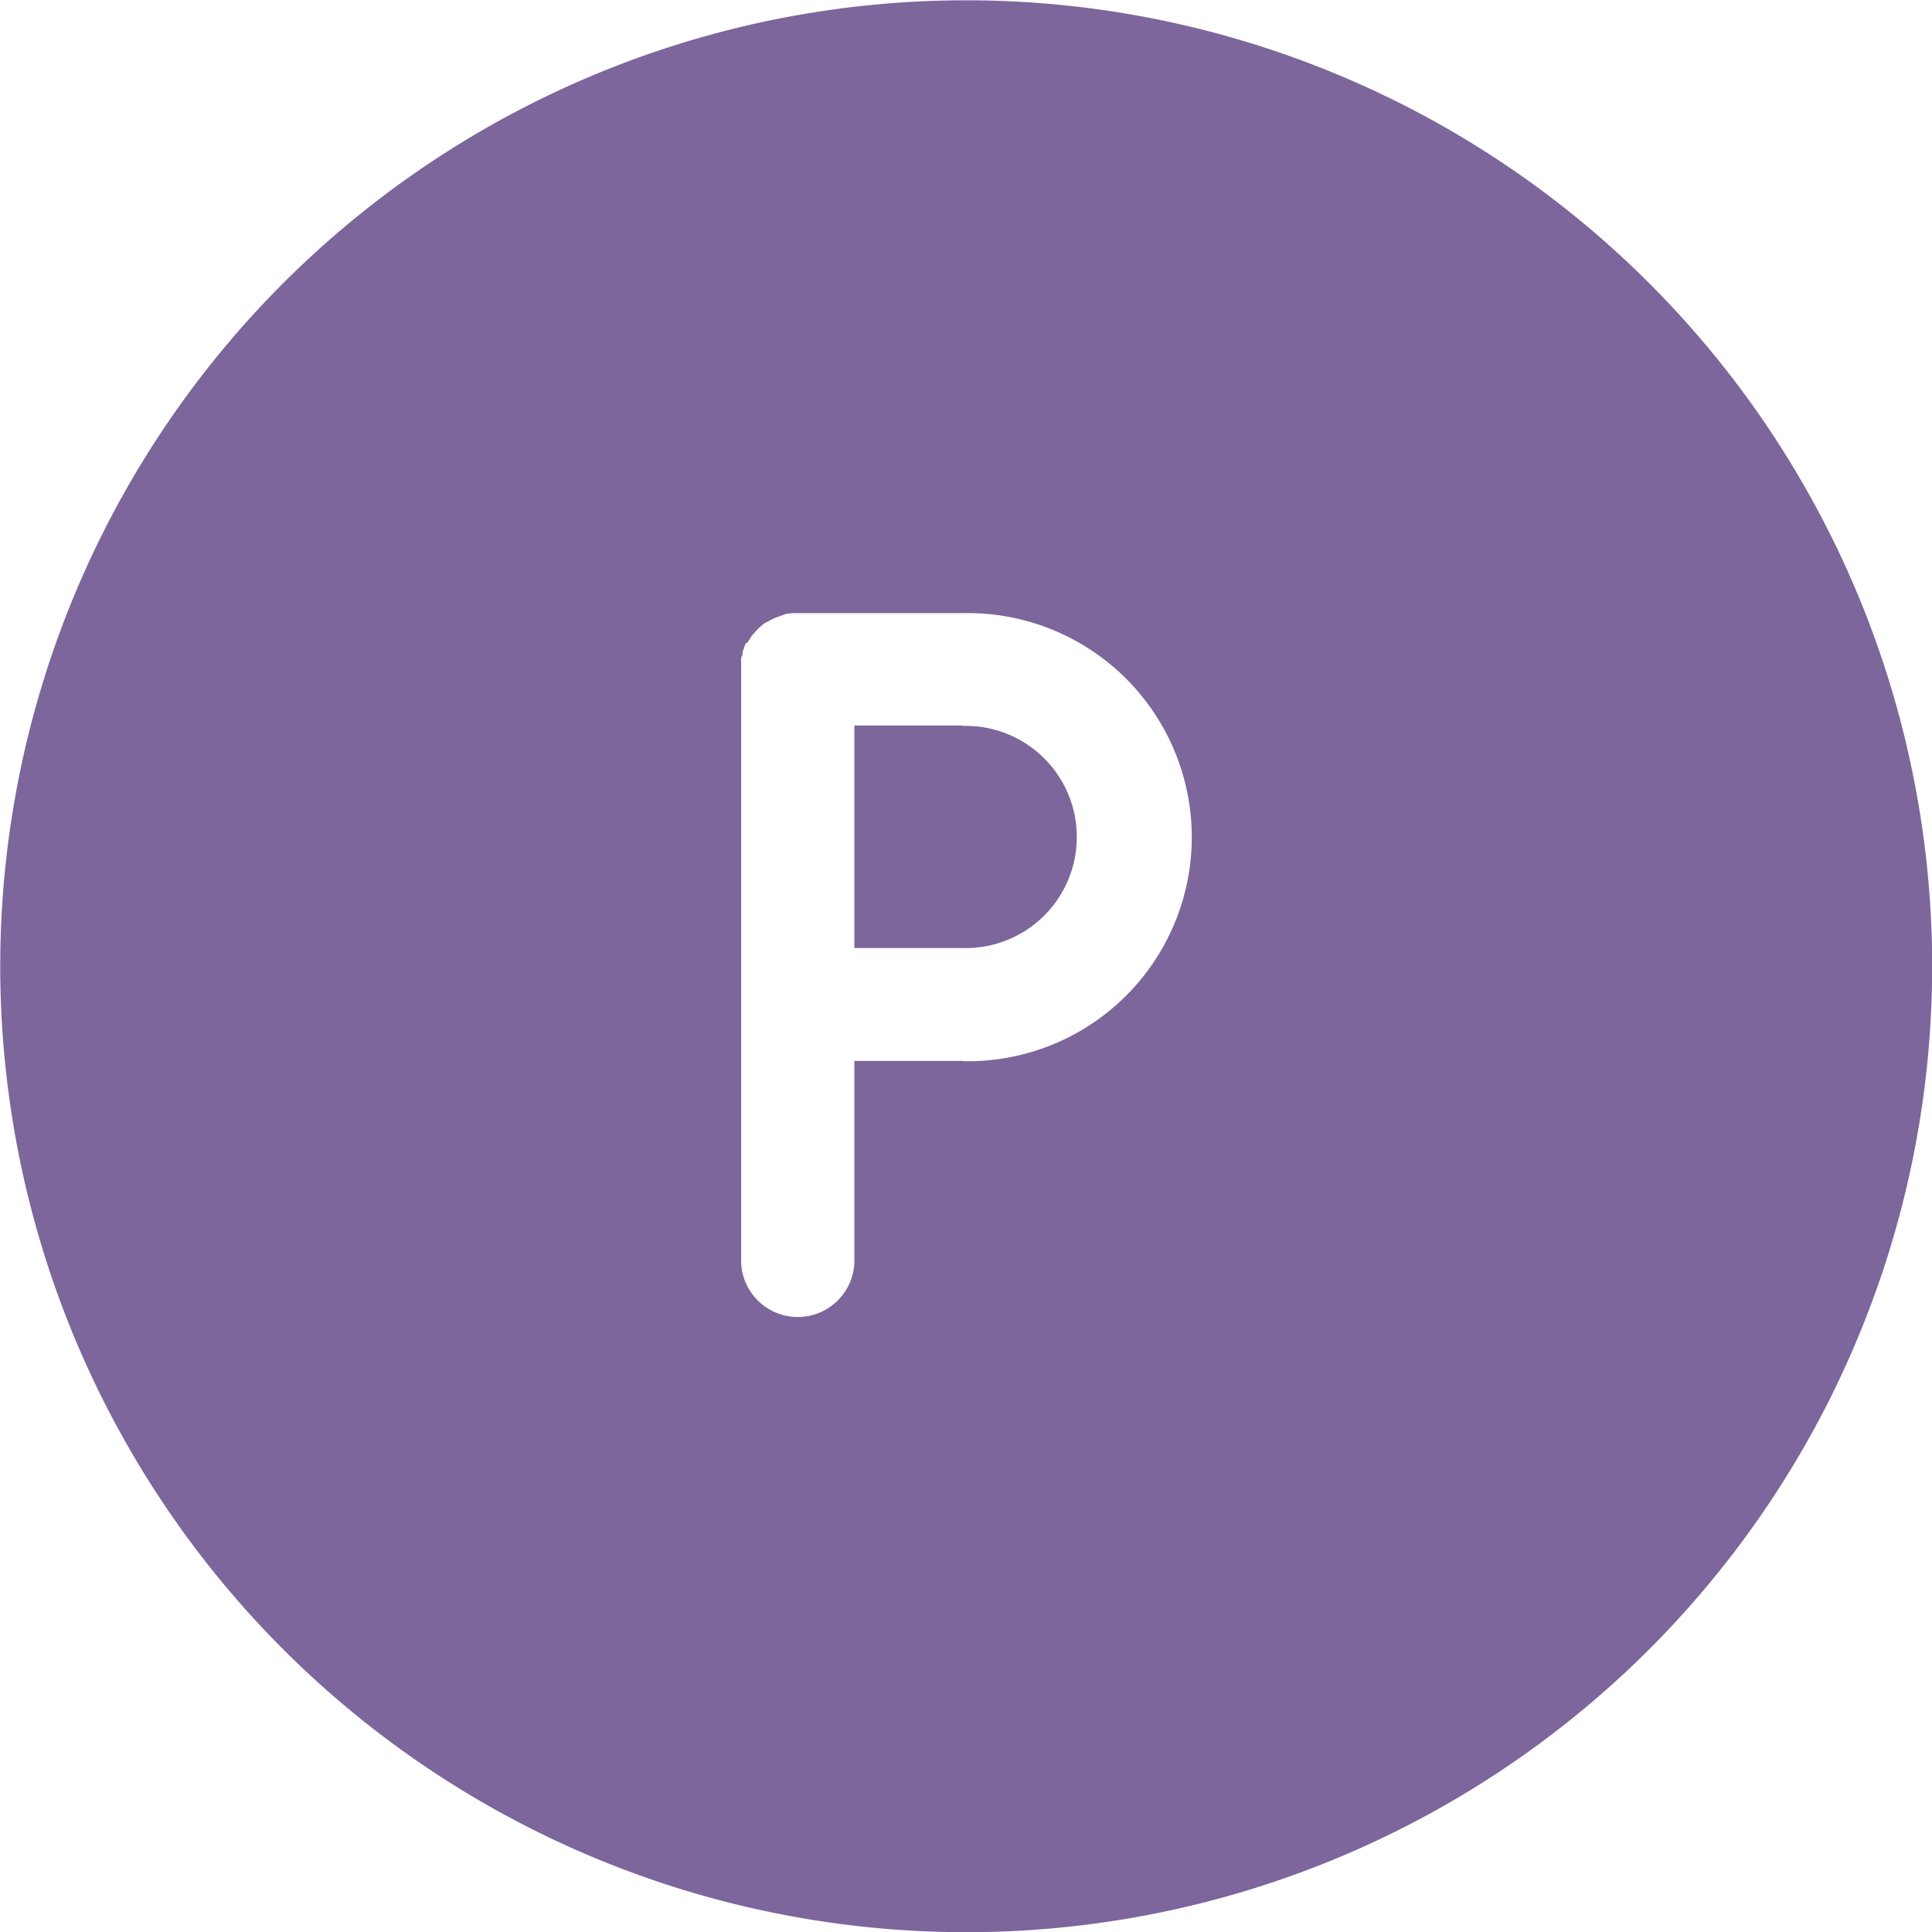 <svg xmlns="http://www.w3.org/2000/svg" width="19.511" height="19.511" viewBox="0 0 19.511 19.511">
  <g id="Layer_2" data-name="Layer 2" transform="translate(0)">
    <g id="_15_Phosphorus_periodic_table_chemistry_metal_education_science_element" data-name="15 Phosphorus,periodic table,chemistry,metal,education,science,element" transform="translate(0 0)">
      <path id="Path_45745" data-name="Path 45745" d="M227.577,192.28h-1.1c0,.4,0,.906,0,1.121,0,.255,0,.74,0,1.126l1.091,0a1.122,1.122,0,1,0,0-2.243Z" transform="translate(-217.849 -184.953)" fill="#7c669c"/>
      <path id="Path_45746" data-name="Path 45746" d="M16.653,2.86a9.755,9.755,0,1,0,0,13.8,9.754,9.754,0,0,0,0-13.8ZM9.728,10.716l-1.1,0v2.038a.572.572,0,0,1-1.143,0V6.7a.216.216,0,0,1,0-.035c0-.011,0-.014,0-.02S7.5,6.618,7.5,6.6l0-.012c0-.014.01-.029.015-.042a.028.028,0,0,1,0-.01c.006-.013.012-.026.018-.038L7.55,6.49c.006-.012.013-.023.021-.034l.008-.014.022-.03L7.612,6.4l.027-.03.01-.011a.555.555,0,0,1,.041-.038L7.7,6.312a.36.36,0,0,1,.038-.027l.008,0c.013-.008.026-.017.04-.024l0,0,.046-.021h0l.05-.018h0L7.942,6.2h.011L8,6.194l.057,0H9.725a2.263,2.263,0,1,1,0,4.525Z" transform="translate(0 -0.002)" fill="#7c669c"/>
    </g>
  </g>
</svg>
